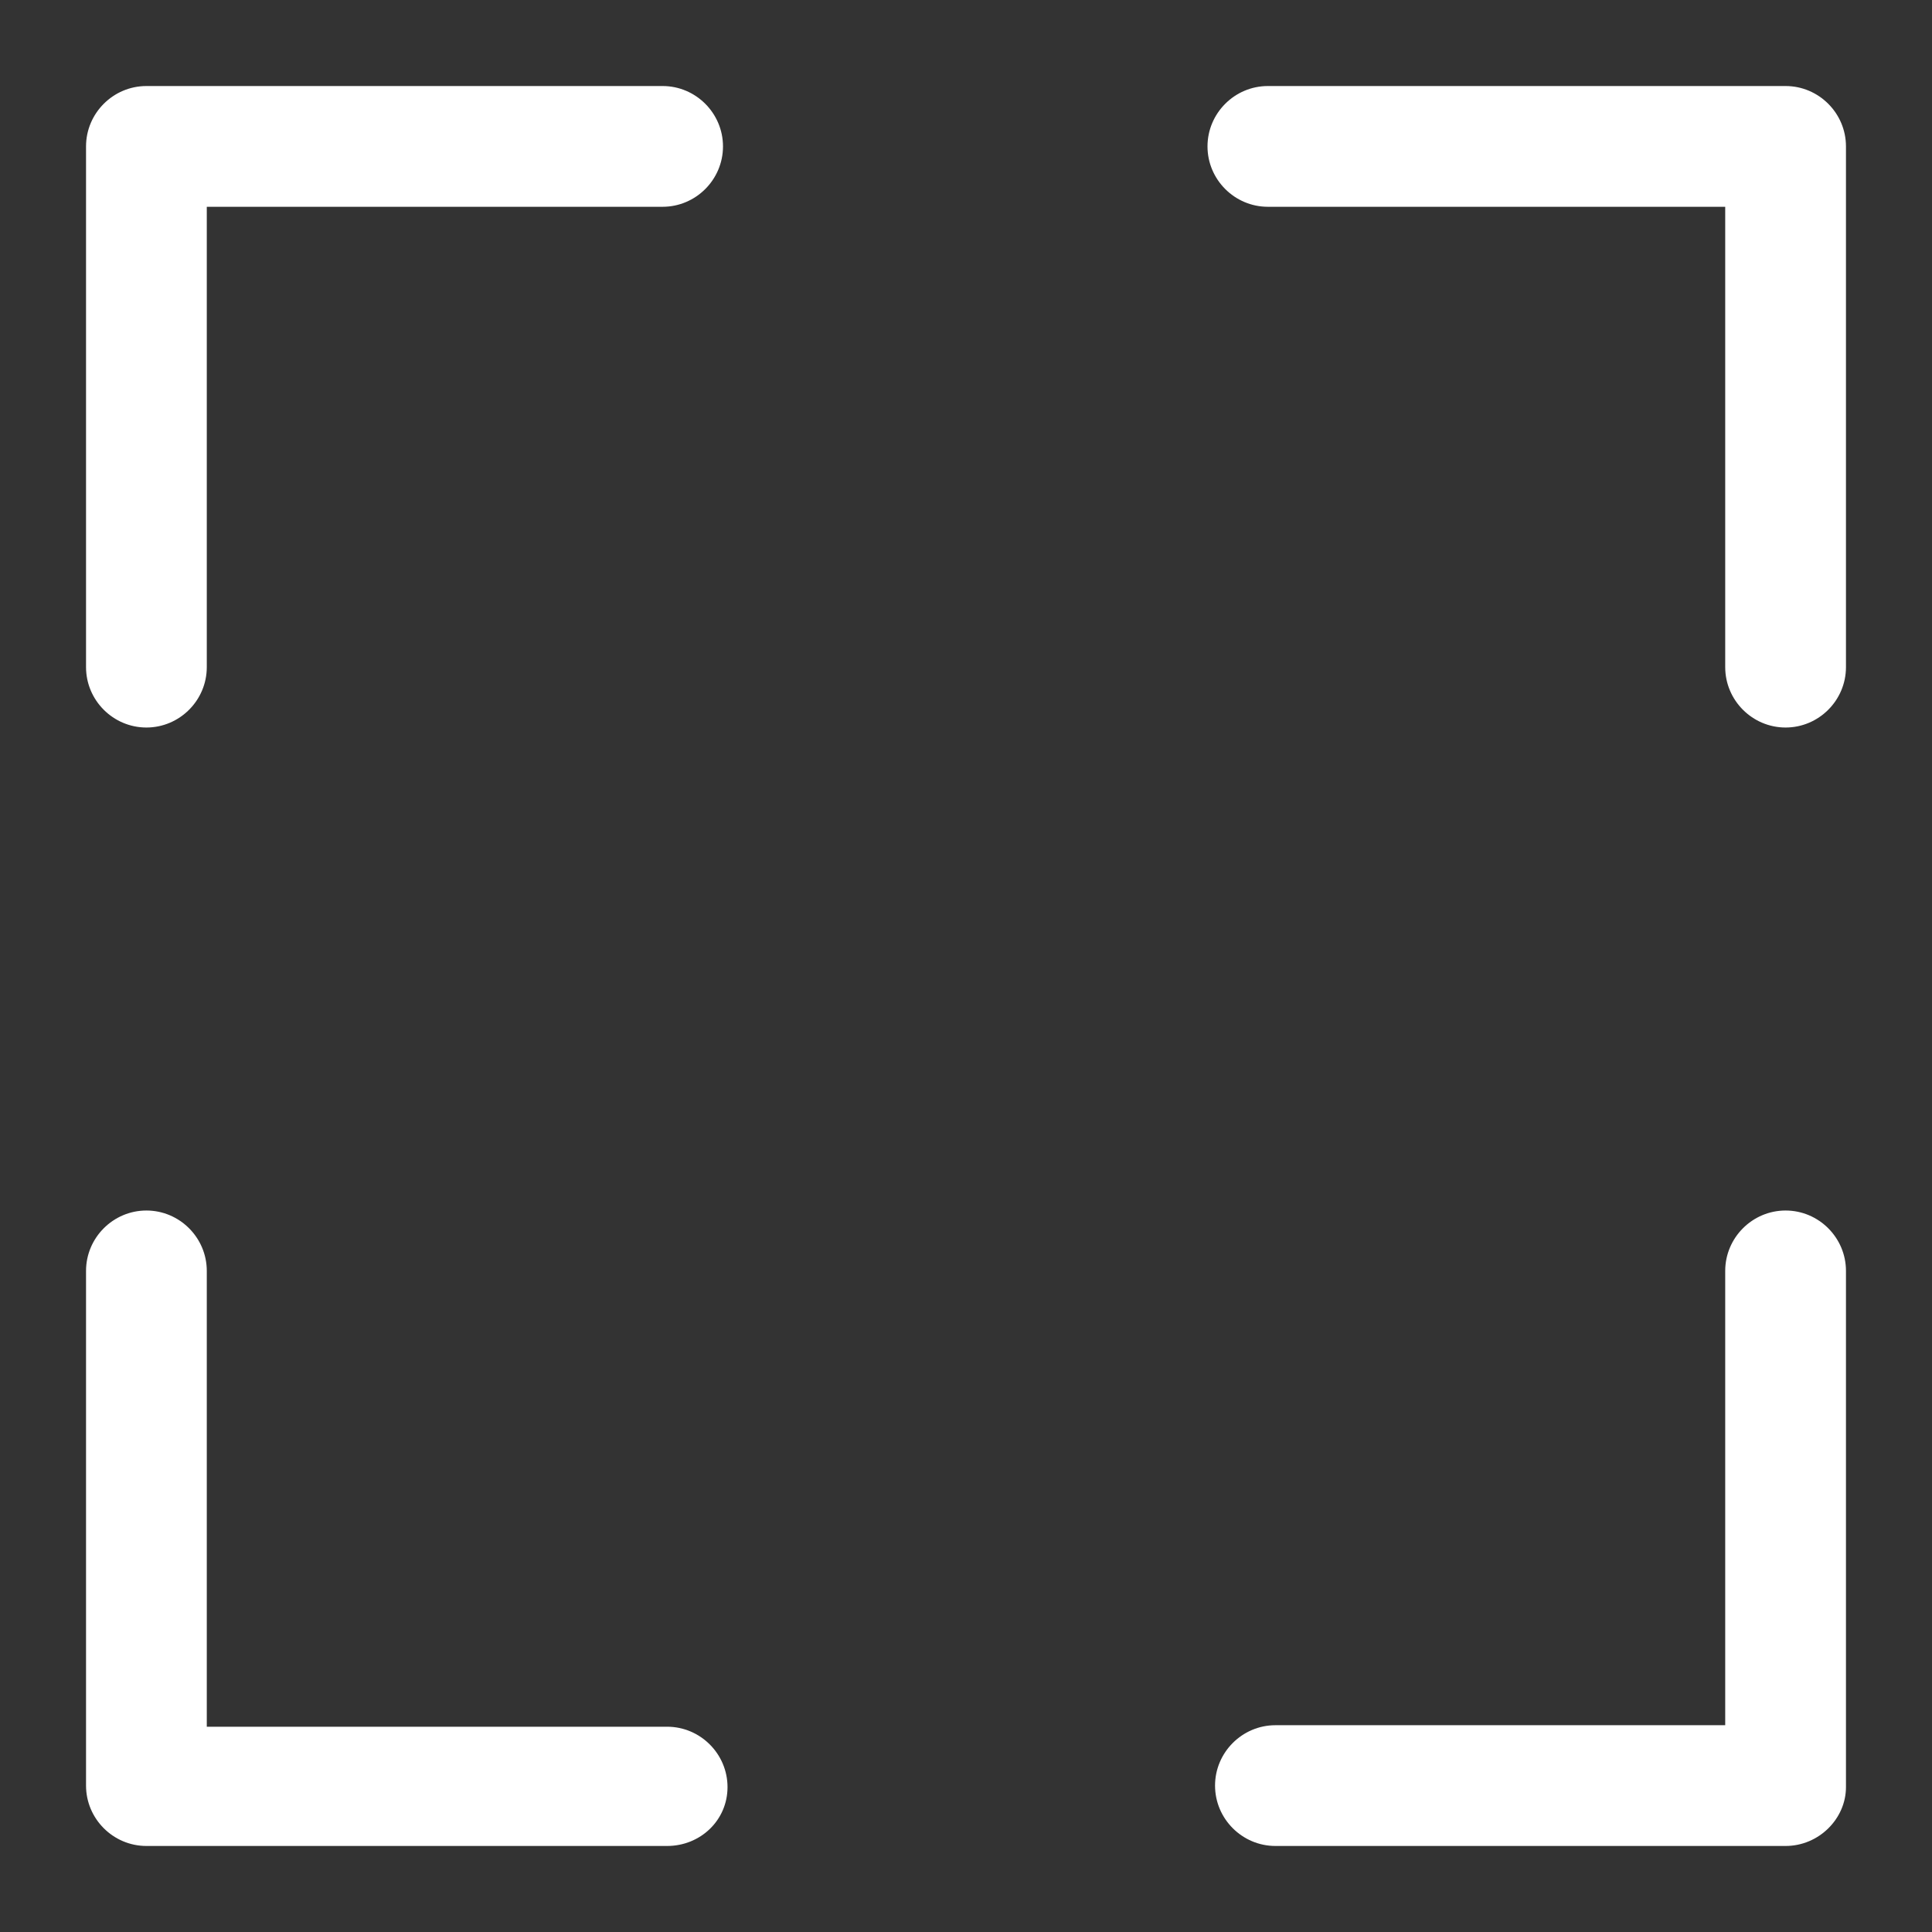 <?xml version="1.0" encoding="utf-8"?>
<!-- Generator: Adobe Illustrator 21.1.0, SVG Export Plug-In . SVG Version: 6.00 Build 0)  -->
<svg version="1.1" id="Layer_2" xmlns="http://www.w3.org/2000/svg" xmlns:xlink="http://www.w3.org/1999/xlink" x="0px" y="0px"
	 viewBox="0 0 128 128" style="enable-background:new 0 0 128 128;" xml:space="preserve">
<rect x="0" y="0" width="128" height="128" fill="#333333" stroke="none"/>
<style type="text/css">
	.st0{fill:#FFFFFF;}
</style>
<g>
	<path class="st0" d="M44.2,122.3H9.7c-2.2,0-4-1.8-4-4V84.2c0-2.2,1.8-4,4-4s4,1.8,4,4v30.2h30.5c2.2,0,4,1.8,4,4
		S46.4,122.3,44.2,122.3z"/>
</g>
<g>
	<path class="st0" d="M118.3,122.3H84.5c-2.2,0-4-1.8-4-4s1.8-4,4-4h29.8V84.2c0-2.2,1.8-4,4-4s4,1.8,4,4v34.2
		C122.3,120.5,120.5,122.3,118.3,122.3z"/>
</g>
<g>
	<path class="st0" d="M118.3,48.2c-2.2,0-4-1.8-4-4V13.7H84c-2.2,0-4-1.8-4-4s1.8-4,4-4h34.3c2.2,0,4,1.8,4,4v34.5
		C122.3,46.4,120.5,48.2,118.3,48.2z"/>
</g>
<g>
	<path class="st0" d="M9.7,48.2c-2.2,0-4-1.8-4-4V9.7c0-2.2,1.8-4,4-4h34.2c2.2,0,4,1.8,4,4s-1.8,4-4,4H13.7v30.5
		C13.7,46.4,11.9,48.2,9.7,48.2z"/>
</g>
</svg>
